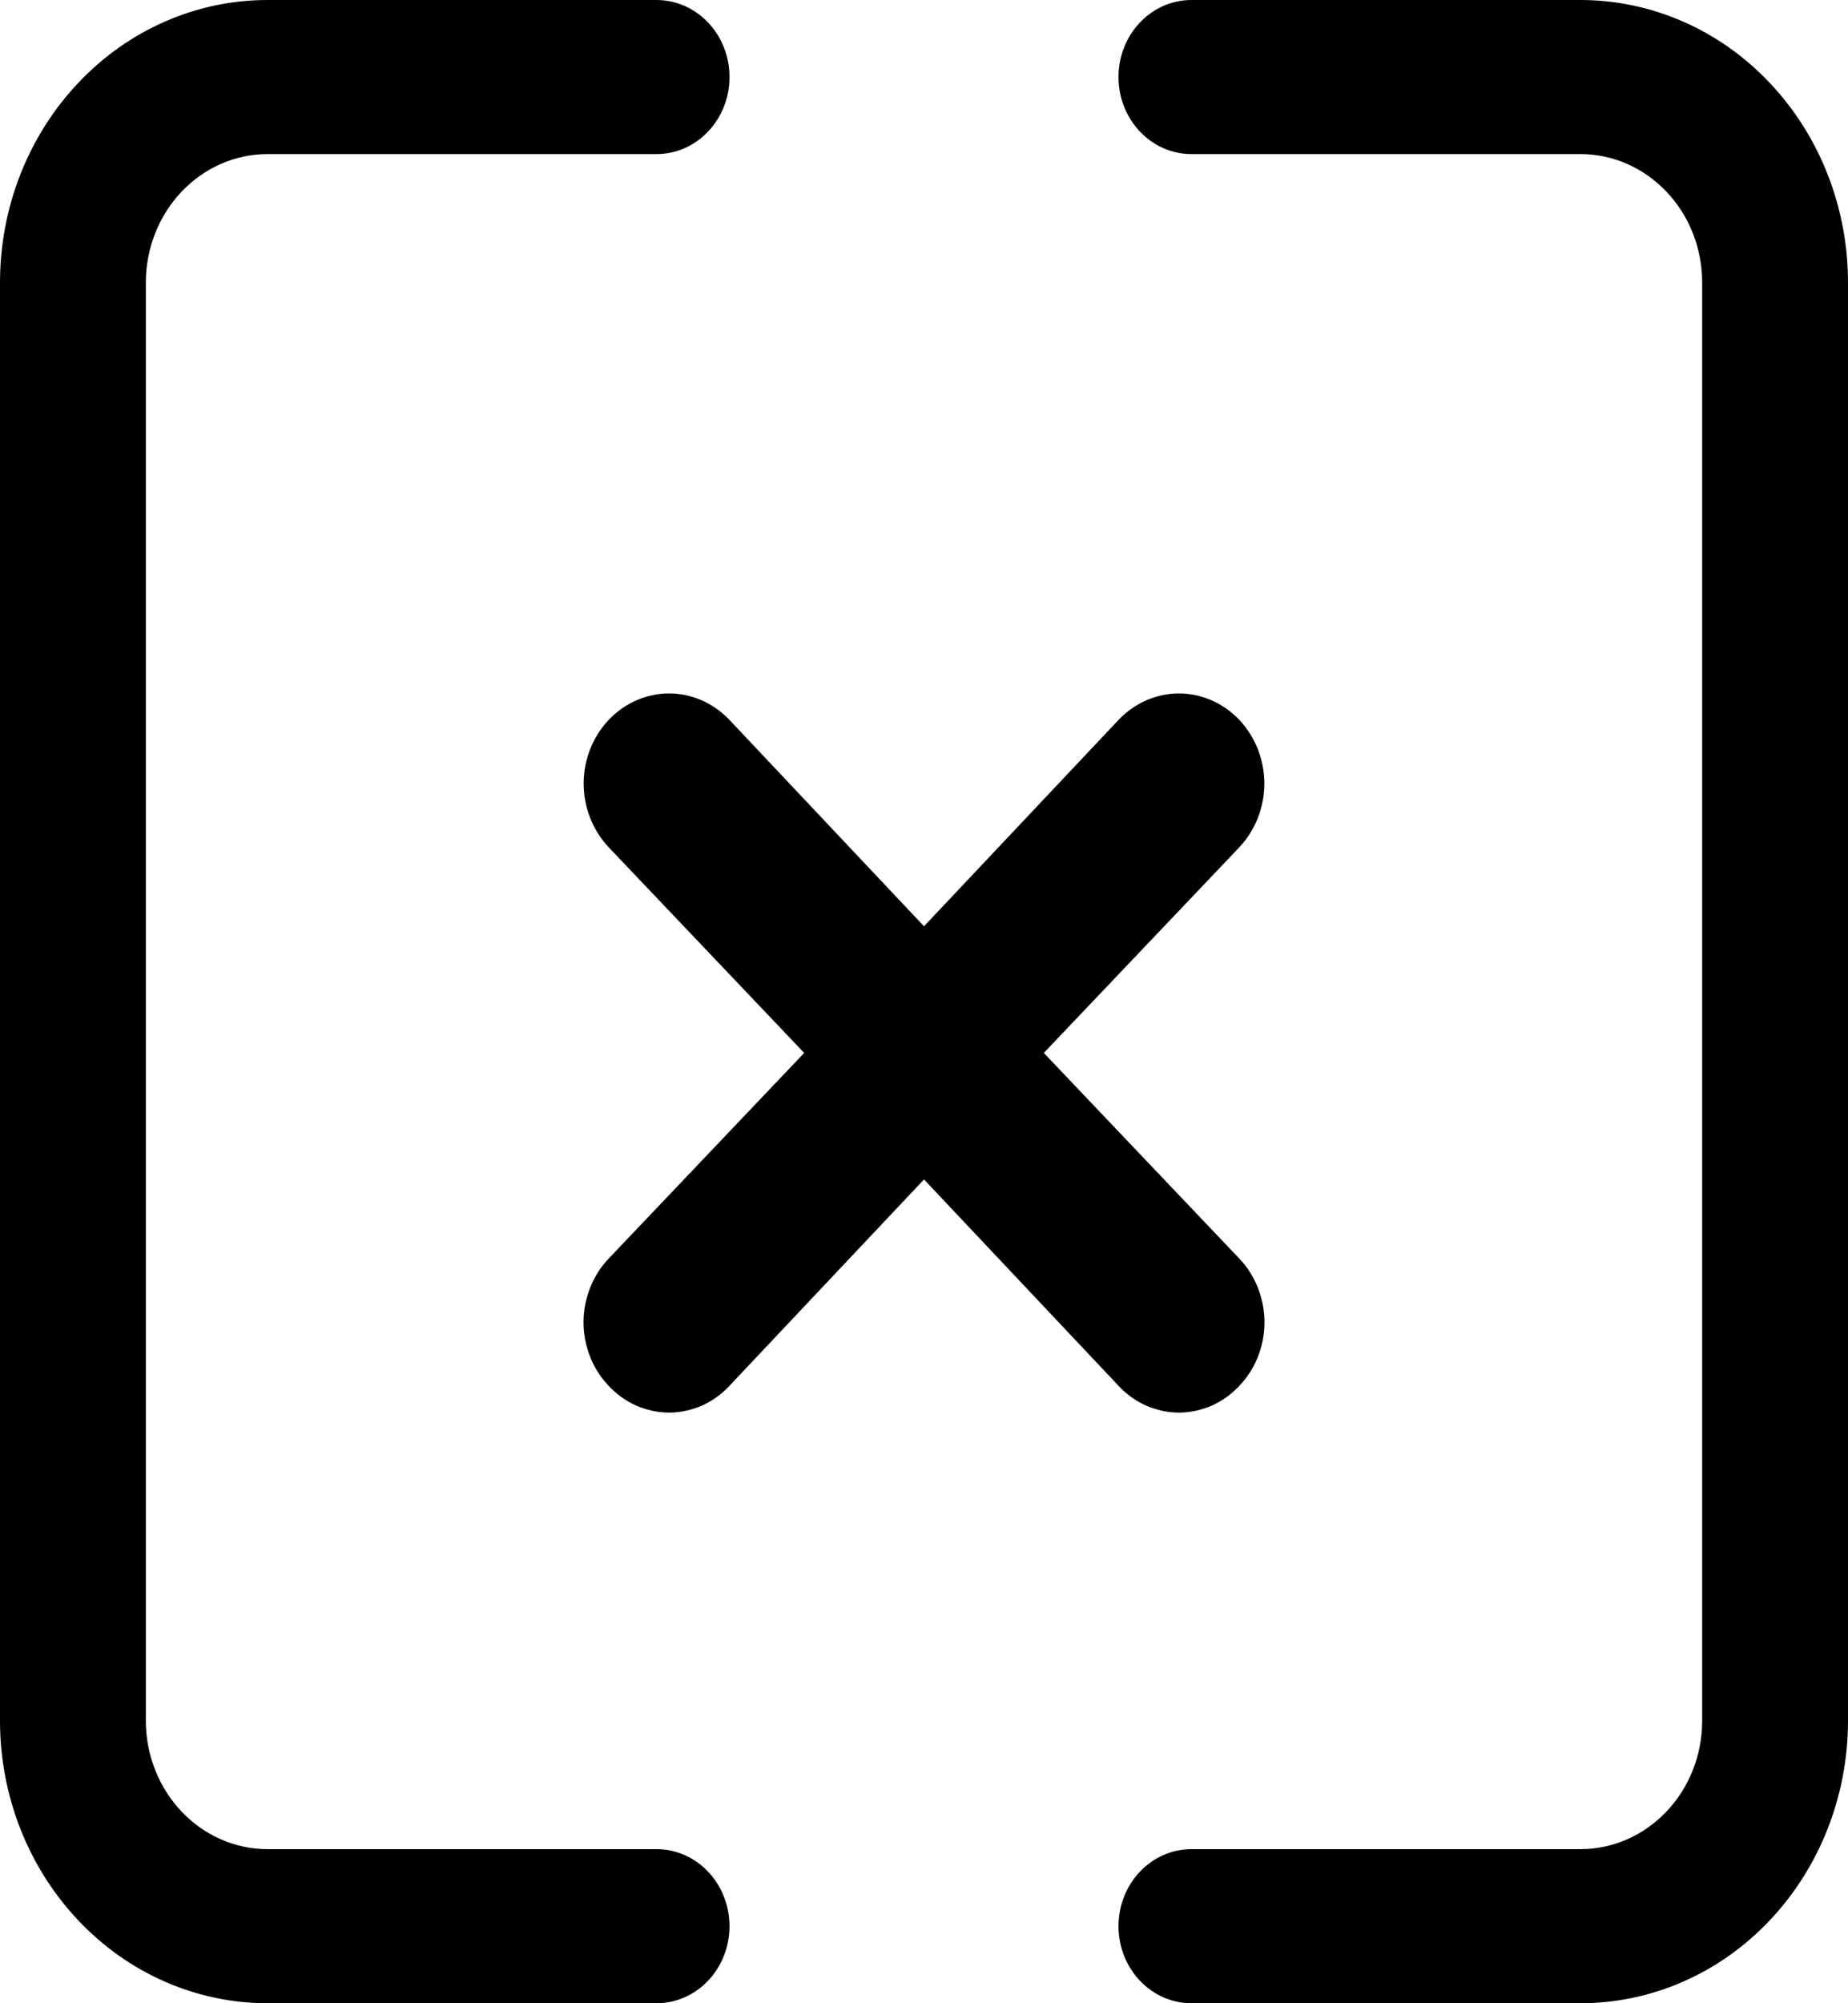<svg width="12" height="13" viewBox="0 0 12 13" fill="none" xmlns="http://www.w3.org/2000/svg">
<path fill-rule="evenodd" clip-rule="evenodd" d="M4.737 0.5C4.737 0.776 4.525 1 4.263 1L1.737 1C1.527 1 1.327 1.088 1.179 1.244C1.031 1.4 0.947 1.612 0.947 1.833L0.947 11.167C0.947 11.388 1.031 11.6 1.179 11.756C1.327 11.912 1.527 12 1.737 12H4.263C4.525 12 4.737 12.224 4.737 12.5C4.737 12.776 4.525 13 4.263 13H1.737C1.276 13 0.834 12.807 0.509 12.463C0.183 12.119 0 11.653 0 11.167V1.833C0 1.347 0.183 0.881 0.509 0.537C0.834 0.193 1.276 0 1.737 0H4.263C4.525 0 4.737 0.224 4.737 0.5ZM7.263 12.5C7.263 12.224 7.475 12 7.737 12H10.263C10.473 12 10.673 11.912 10.821 11.756C10.97 11.6 11.053 11.388 11.053 11.167V1.833C11.053 1.612 10.97 1.4 10.821 1.244C10.673 1.088 10.473 1 10.263 1L7.737 1C7.475 1 7.263 0.776 7.263 0.5C7.263 0.224 7.475 0 7.737 0H10.263C10.724 0 11.166 0.193 11.491 0.537C11.817 0.881 12 1.347 12 1.833L12 11.167C12 11.653 11.817 12.119 11.491 12.463C11.166 12.807 10.724 13 10.263 13H7.737C7.475 13 7.263 12.776 7.263 12.5ZM8.168 8.805C8.14 8.876 8.099 8.94 8.047 8.994C7.996 9.049 7.935 9.092 7.868 9.122C7.8 9.151 7.728 9.167 7.655 9.167C7.583 9.167 7.511 9.151 7.443 9.122C7.376 9.092 7.315 9.049 7.264 8.994L6 7.654L4.736 8.994C4.685 9.049 4.624 9.092 4.557 9.122C4.489 9.151 4.417 9.167 4.345 9.167C4.272 9.167 4.2 9.151 4.132 9.122C4.065 9.092 4.004 9.049 3.953 8.994C3.901 8.94 3.86 8.876 3.832 8.805C3.804 8.734 3.789 8.658 3.789 8.581C3.789 8.504 3.804 8.428 3.832 8.357C3.86 8.286 3.901 8.221 3.953 8.167L5.222 6.833L3.953 5.499C3.849 5.389 3.79 5.24 3.79 5.085C3.79 4.93 3.849 4.781 3.953 4.671C4.057 4.562 4.198 4.5 4.345 4.5C4.491 4.5 4.632 4.562 4.736 4.671L6 6.011L7.264 4.671C7.368 4.562 7.509 4.5 7.655 4.5C7.802 4.5 7.943 4.562 8.047 4.671C8.151 4.781 8.21 4.93 8.21 5.085C8.21 5.24 8.151 5.389 8.047 5.499L6.778 6.833L8.047 8.167C8.099 8.221 8.14 8.286 8.168 8.357C8.196 8.428 8.211 8.504 8.211 8.581C8.211 8.658 8.196 8.734 8.168 8.805Z" fill="currentColor"/>
</svg>
